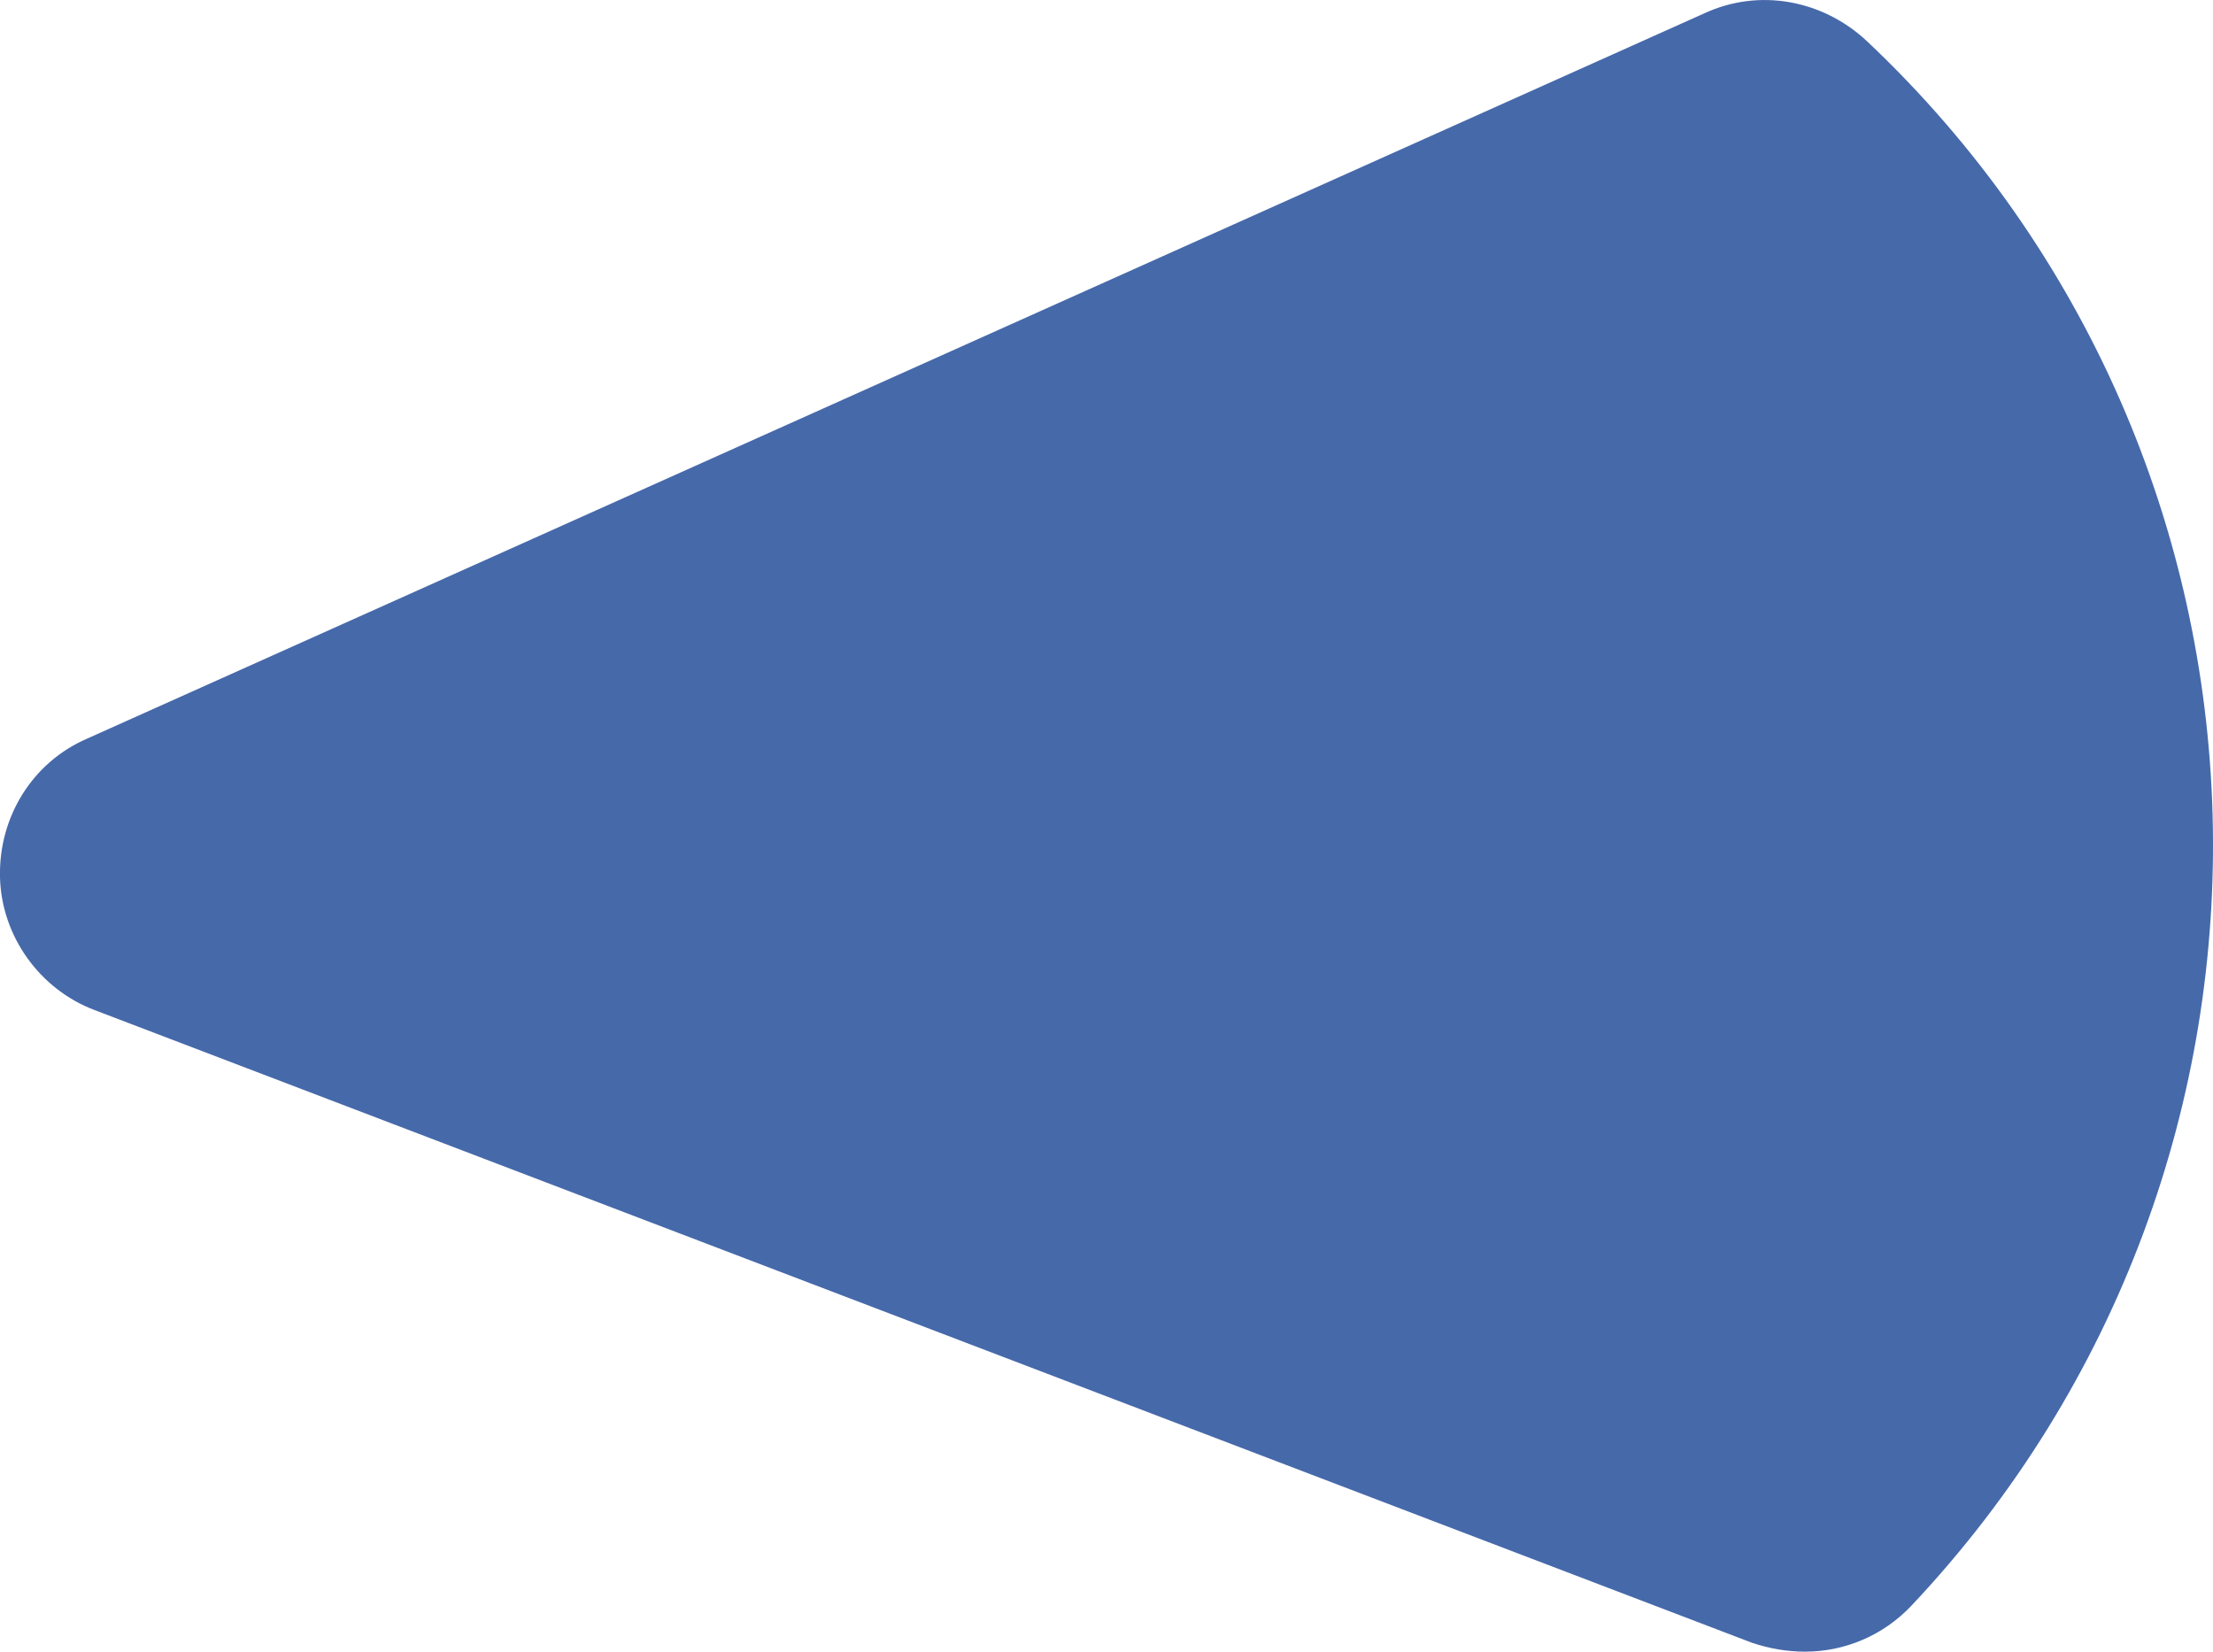 <?xml version="1.0" encoding="UTF-8"?>
<svg id="Calque_1" data-name="Calque 1" xmlns="http://www.w3.org/2000/svg" viewBox="0 0 224.15 167.27">
  <defs>
    <style>
      .cls-1 {
        fill: #4669aa;
        stroke-width: 0px;
      }
    </style>
  </defs>
  <path class="cls-1" d="M193.58,162.64c-2.84,2.99-6.72,4.63-10.75,4.63-1.79,0-3.59-.3-5.38-.9L9.57,102.29C4.04,100.2.15,94.83,0,88.85c-.15-6.12,3.29-11.65,8.81-14.04L172.67,1.33c5.53-2.54,11.95-1.35,16.43,2.84,44.96,42.42,46.9,113.51,4.48,158.47Z"/>
</svg>